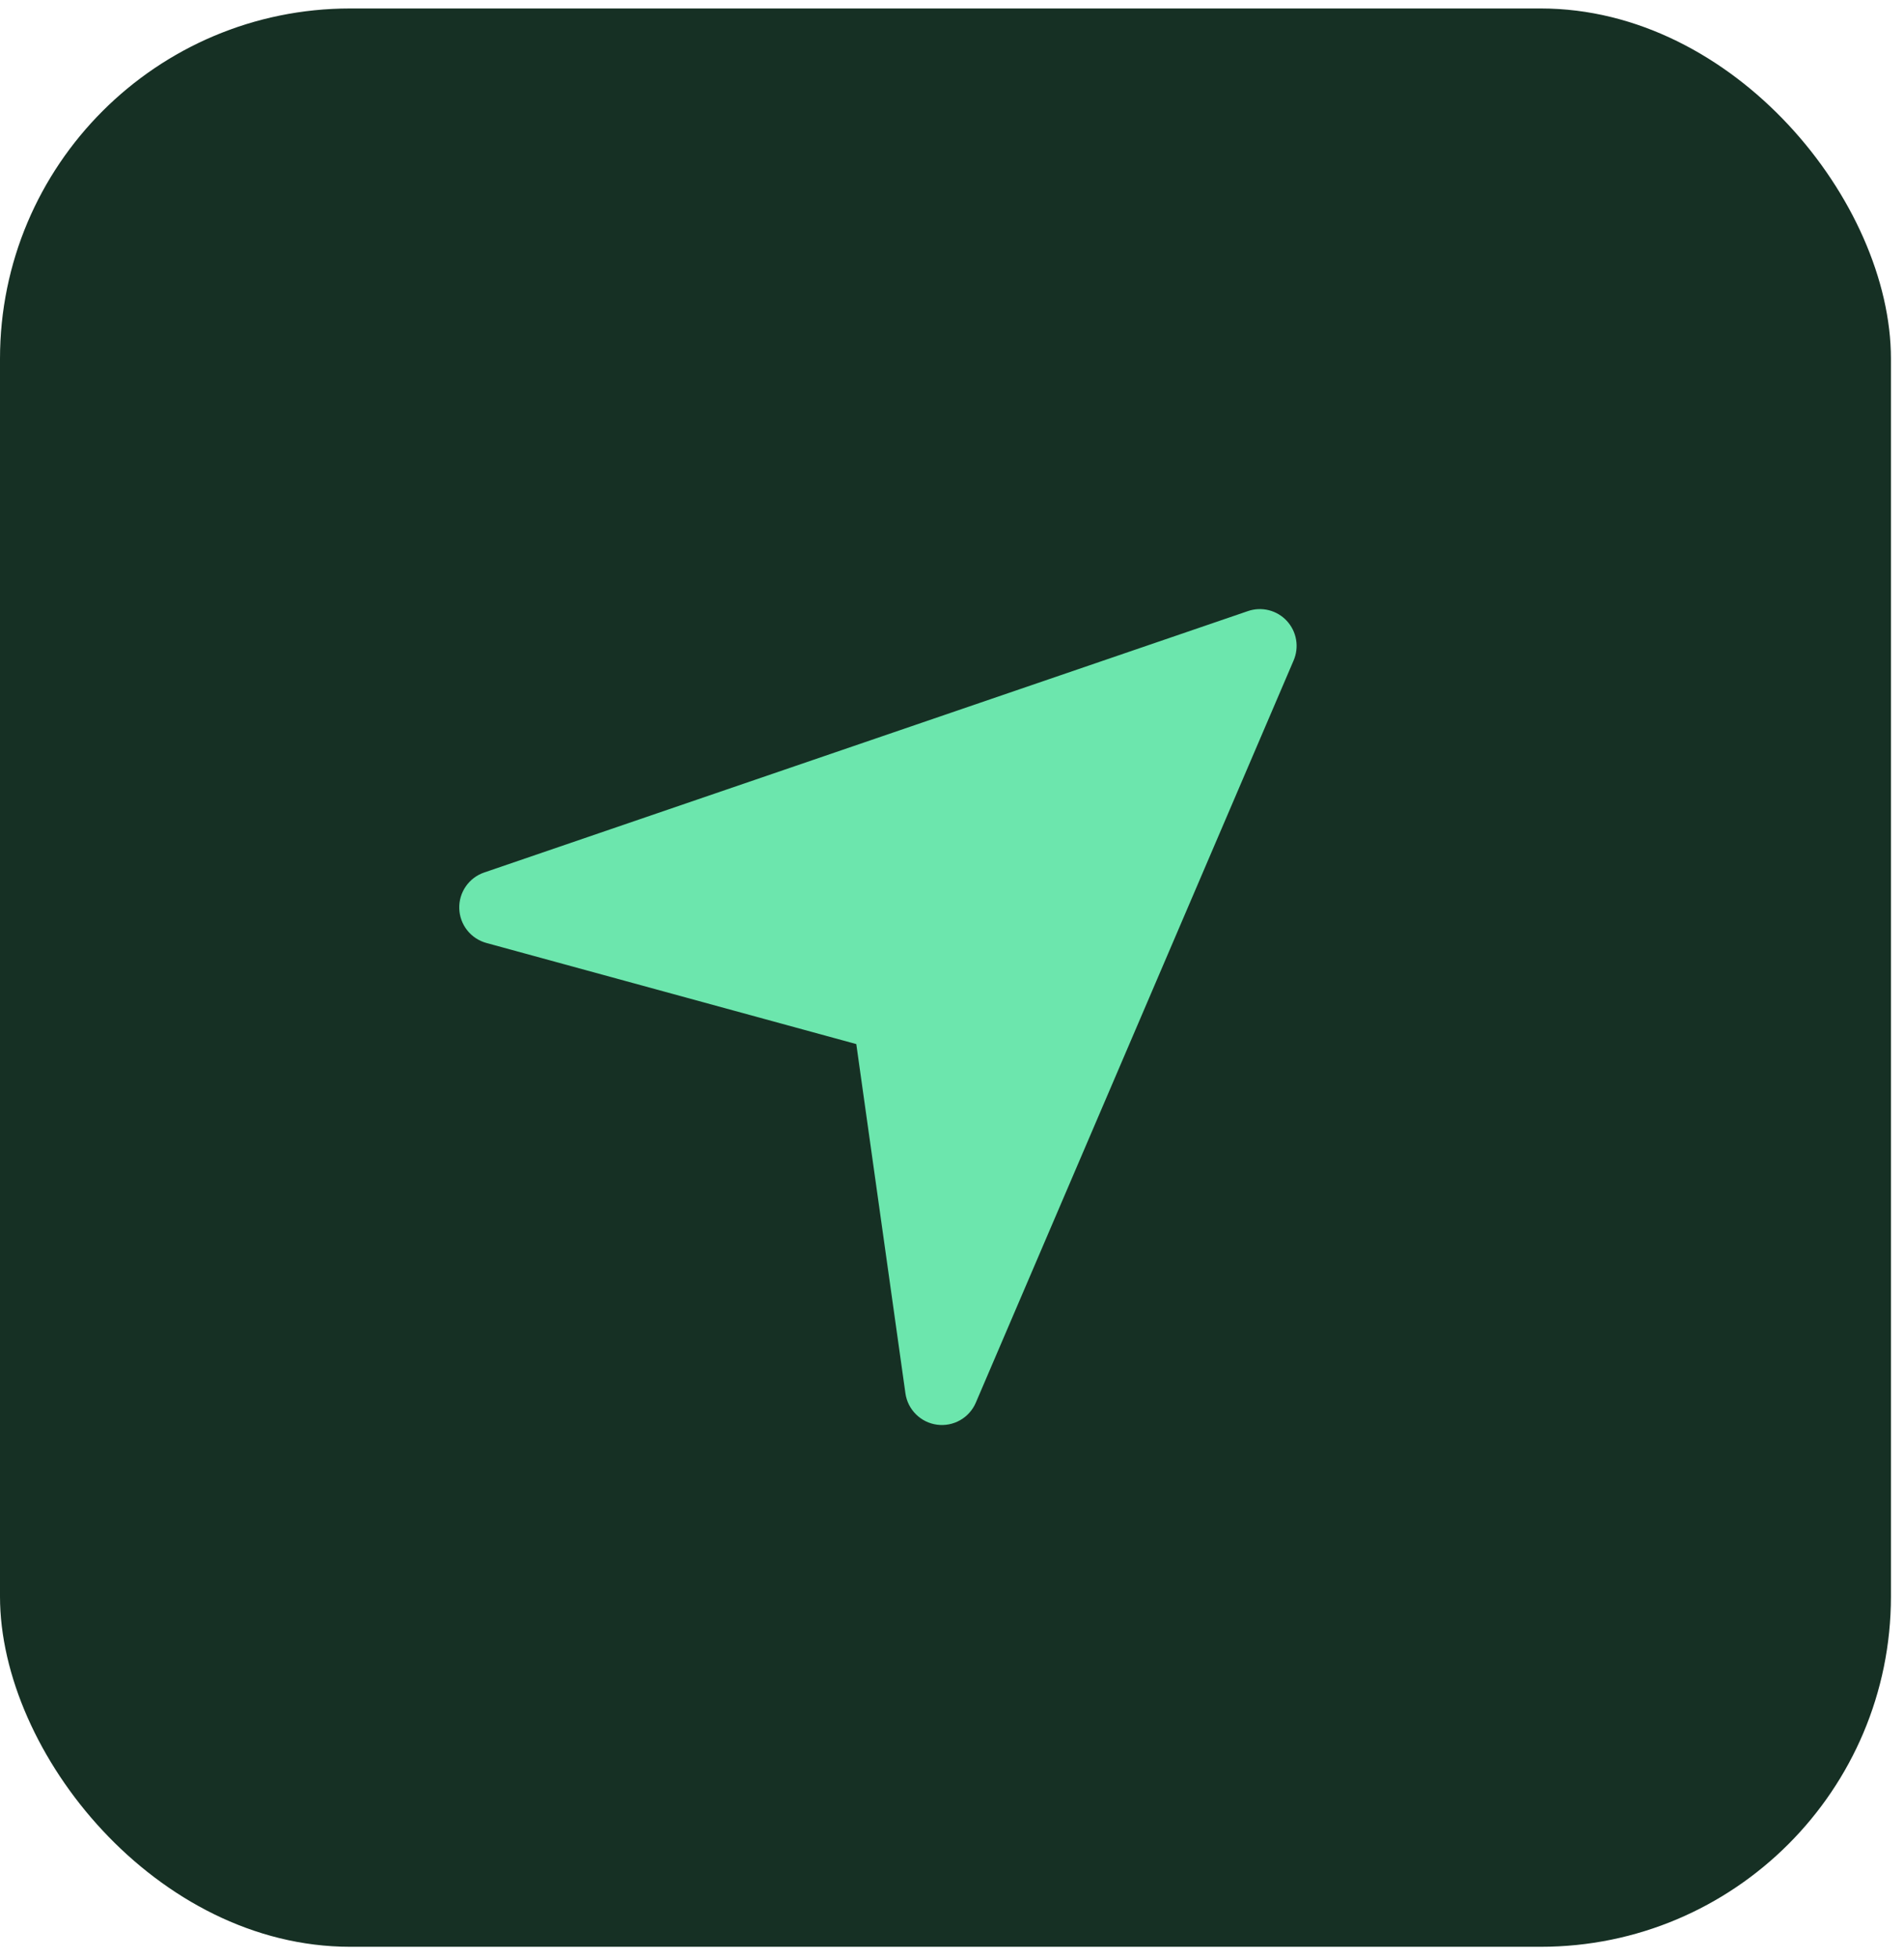 <svg width="71" height="73" viewBox="0 0 71 73" fill="none" xmlns="http://www.w3.org/2000/svg">
<rect y="0.316" width="70.513" height="72.254" rx="13.058" fill="#163024"/>
<path fill-rule="evenodd" clip-rule="evenodd" d="M18.055 32.524C17.776 32.619 17.536 32.801 17.369 33.043C17.202 33.285 17.116 33.574 17.126 33.868C17.135 34.162 17.238 34.445 17.42 34.676C17.602 34.907 17.854 35.073 18.137 35.151L31.931 38.92L33.763 51.937C33.804 52.234 33.943 52.51 34.156 52.721C34.369 52.933 34.645 53.069 34.943 53.108C35.24 53.148 35.542 53.089 35.803 52.941C36.064 52.793 36.27 52.563 36.388 52.287L48.237 24.624C48.343 24.38 48.376 24.109 48.331 23.846C48.287 23.584 48.166 23.34 47.985 23.144C47.804 22.948 47.569 22.81 47.311 22.746C47.052 22.681 46.78 22.694 46.528 22.782L18.055 32.524Z" fill="#6CE6AD"/>
</svg>
